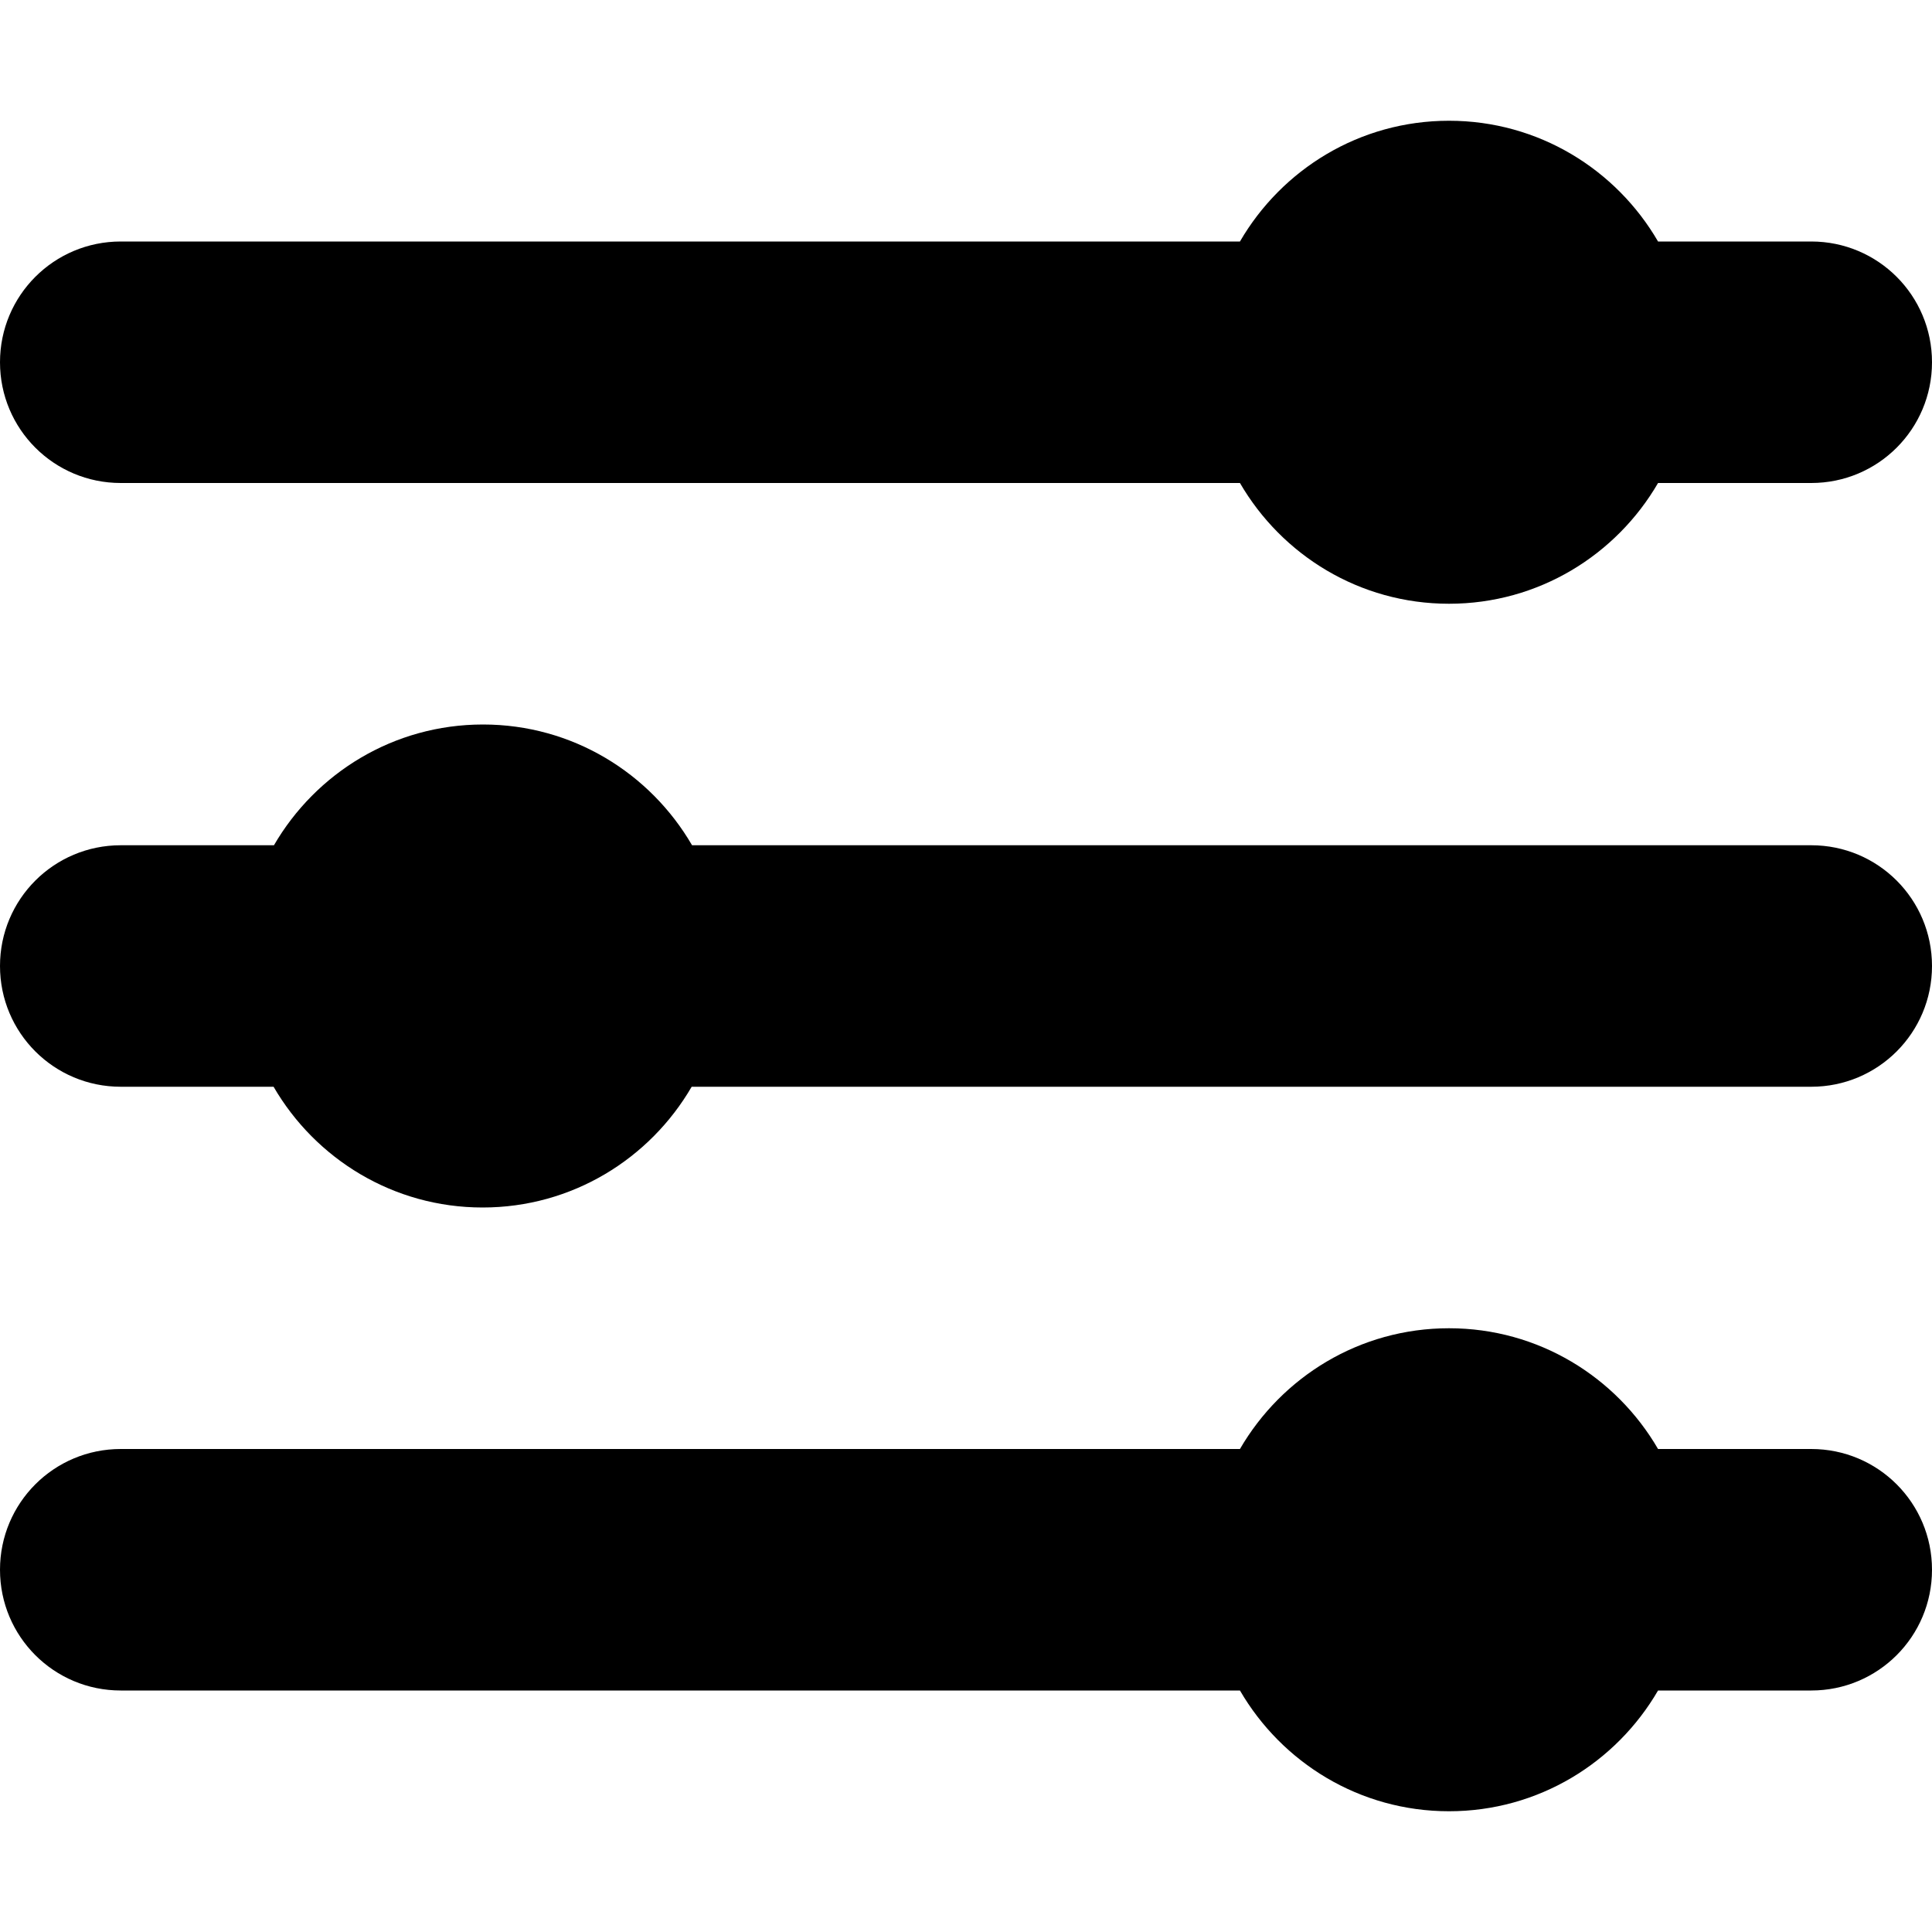 <!--
* SPDX-FileCopyrightText: (c) 2020 Liferay, Inc. https://liferay.com
* SPDX-FileCopyrightText: (c) 2020 Contributors to the project Clay <https://github.com/liferay/clay/graphs/contributors>
*
* SPDX-License-Identifier: BSD-3-Clause
-->
<svg xmlns="http://www.w3.org/2000/svg" viewBox="0 0 512 512">
	<path class="lexicon-icon-outline control-panel-top" d="M32,128h296.6c11.1,19.1,31.7,32,55.4,32s44.3-12.9,55.4-32H480c17.7,0,32-14.3,32-32s-14.3-32-32-32h-40.6c-11.1-19.1-31.7-32-55.4-32s-44.3,12.9-55.4,32H32C14.3,64,0,78.3,0,96S14.3,128,32,128z"></path>
	<path class="lexicon-icon-outline control-panel-bottom" d="M480,384h-40.6c-11.1-19.1-31.7-32-55.4-32s-44.3,12.9-55.4,32H32c-17.7,0-32,14.3-32,32s14.3,32,32,32h296.6c11.1,19.1,31.7,32,55.4,32s44.3-12.9,55.4-32H480c17.7,0,32-14.3,32-32S497.7,384,480,384z"></path>
	<path class="lexicon-icon-outline control-panel-middle" d="M480,224H183.4c-11.1-19.1-31.7-32-55.4-32s-44.3,12.9-55.4,32H32c-17.7,0-32,14.3-32,32s14.3,32,32,32h40.5c11.1,19.1,31.7,32,55.4,32s44.3-12.9,55.4-32H480c17.7,0,32-14.3,32-32S497.7,224,480,224z"></path>
</svg>
